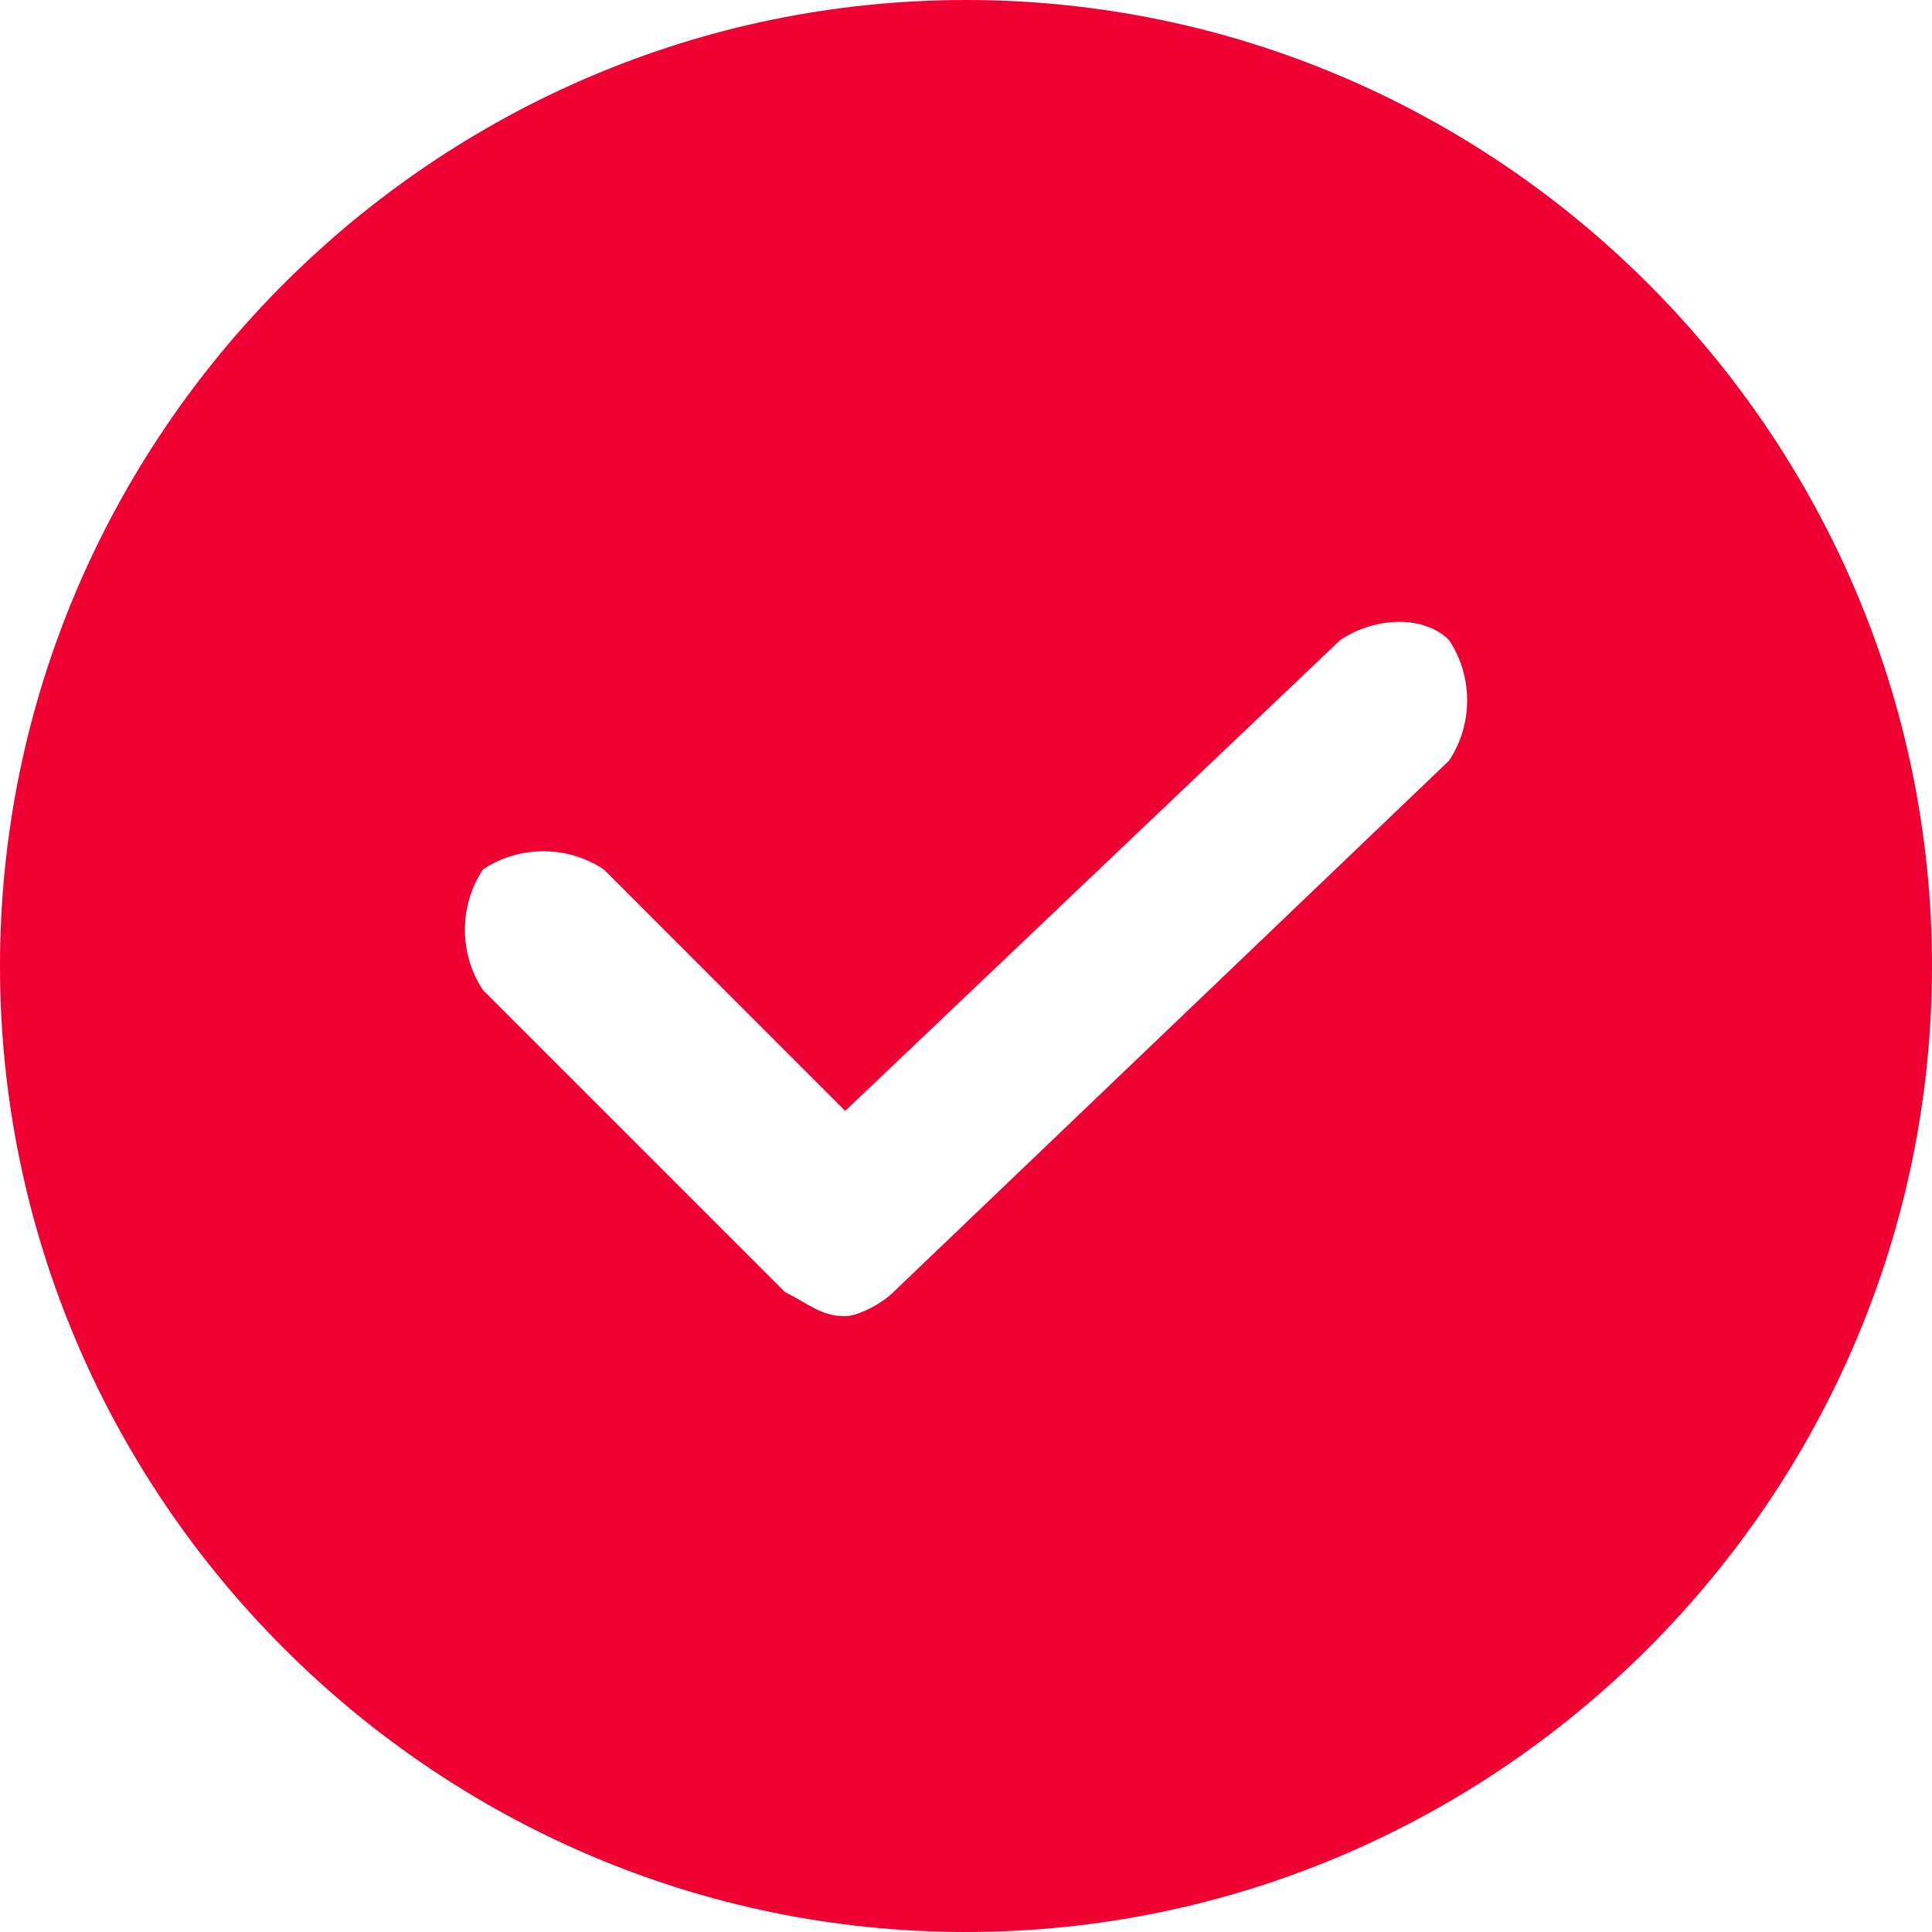 <svg width="23" height="23" viewBox="0 0 23 23" fill="none" xmlns="http://www.w3.org/2000/svg">
<path d="M11.5 0C5.175 0 0 5.175 0 11.5C0 17.825 5.175 23 11.5 23C17.825 23 23 17.825 23 11.5C23 5.175 17.825 0 11.5 0ZM17.25 9.056L10.637 15.381C10.494 15.525 10.206 15.669 10.062 15.669C9.775 15.669 9.631 15.525 9.344 15.381L5.75 11.787C5.463 11.356 5.463 10.781 5.75 10.35C6.181 10.062 6.756 10.062 7.188 10.35L10.062 13.225L15.956 7.619C16.387 7.331 16.962 7.331 17.25 7.619C17.538 8.05 17.538 8.625 17.25 9.056Z" fill="#EE0033"/>
</svg>
